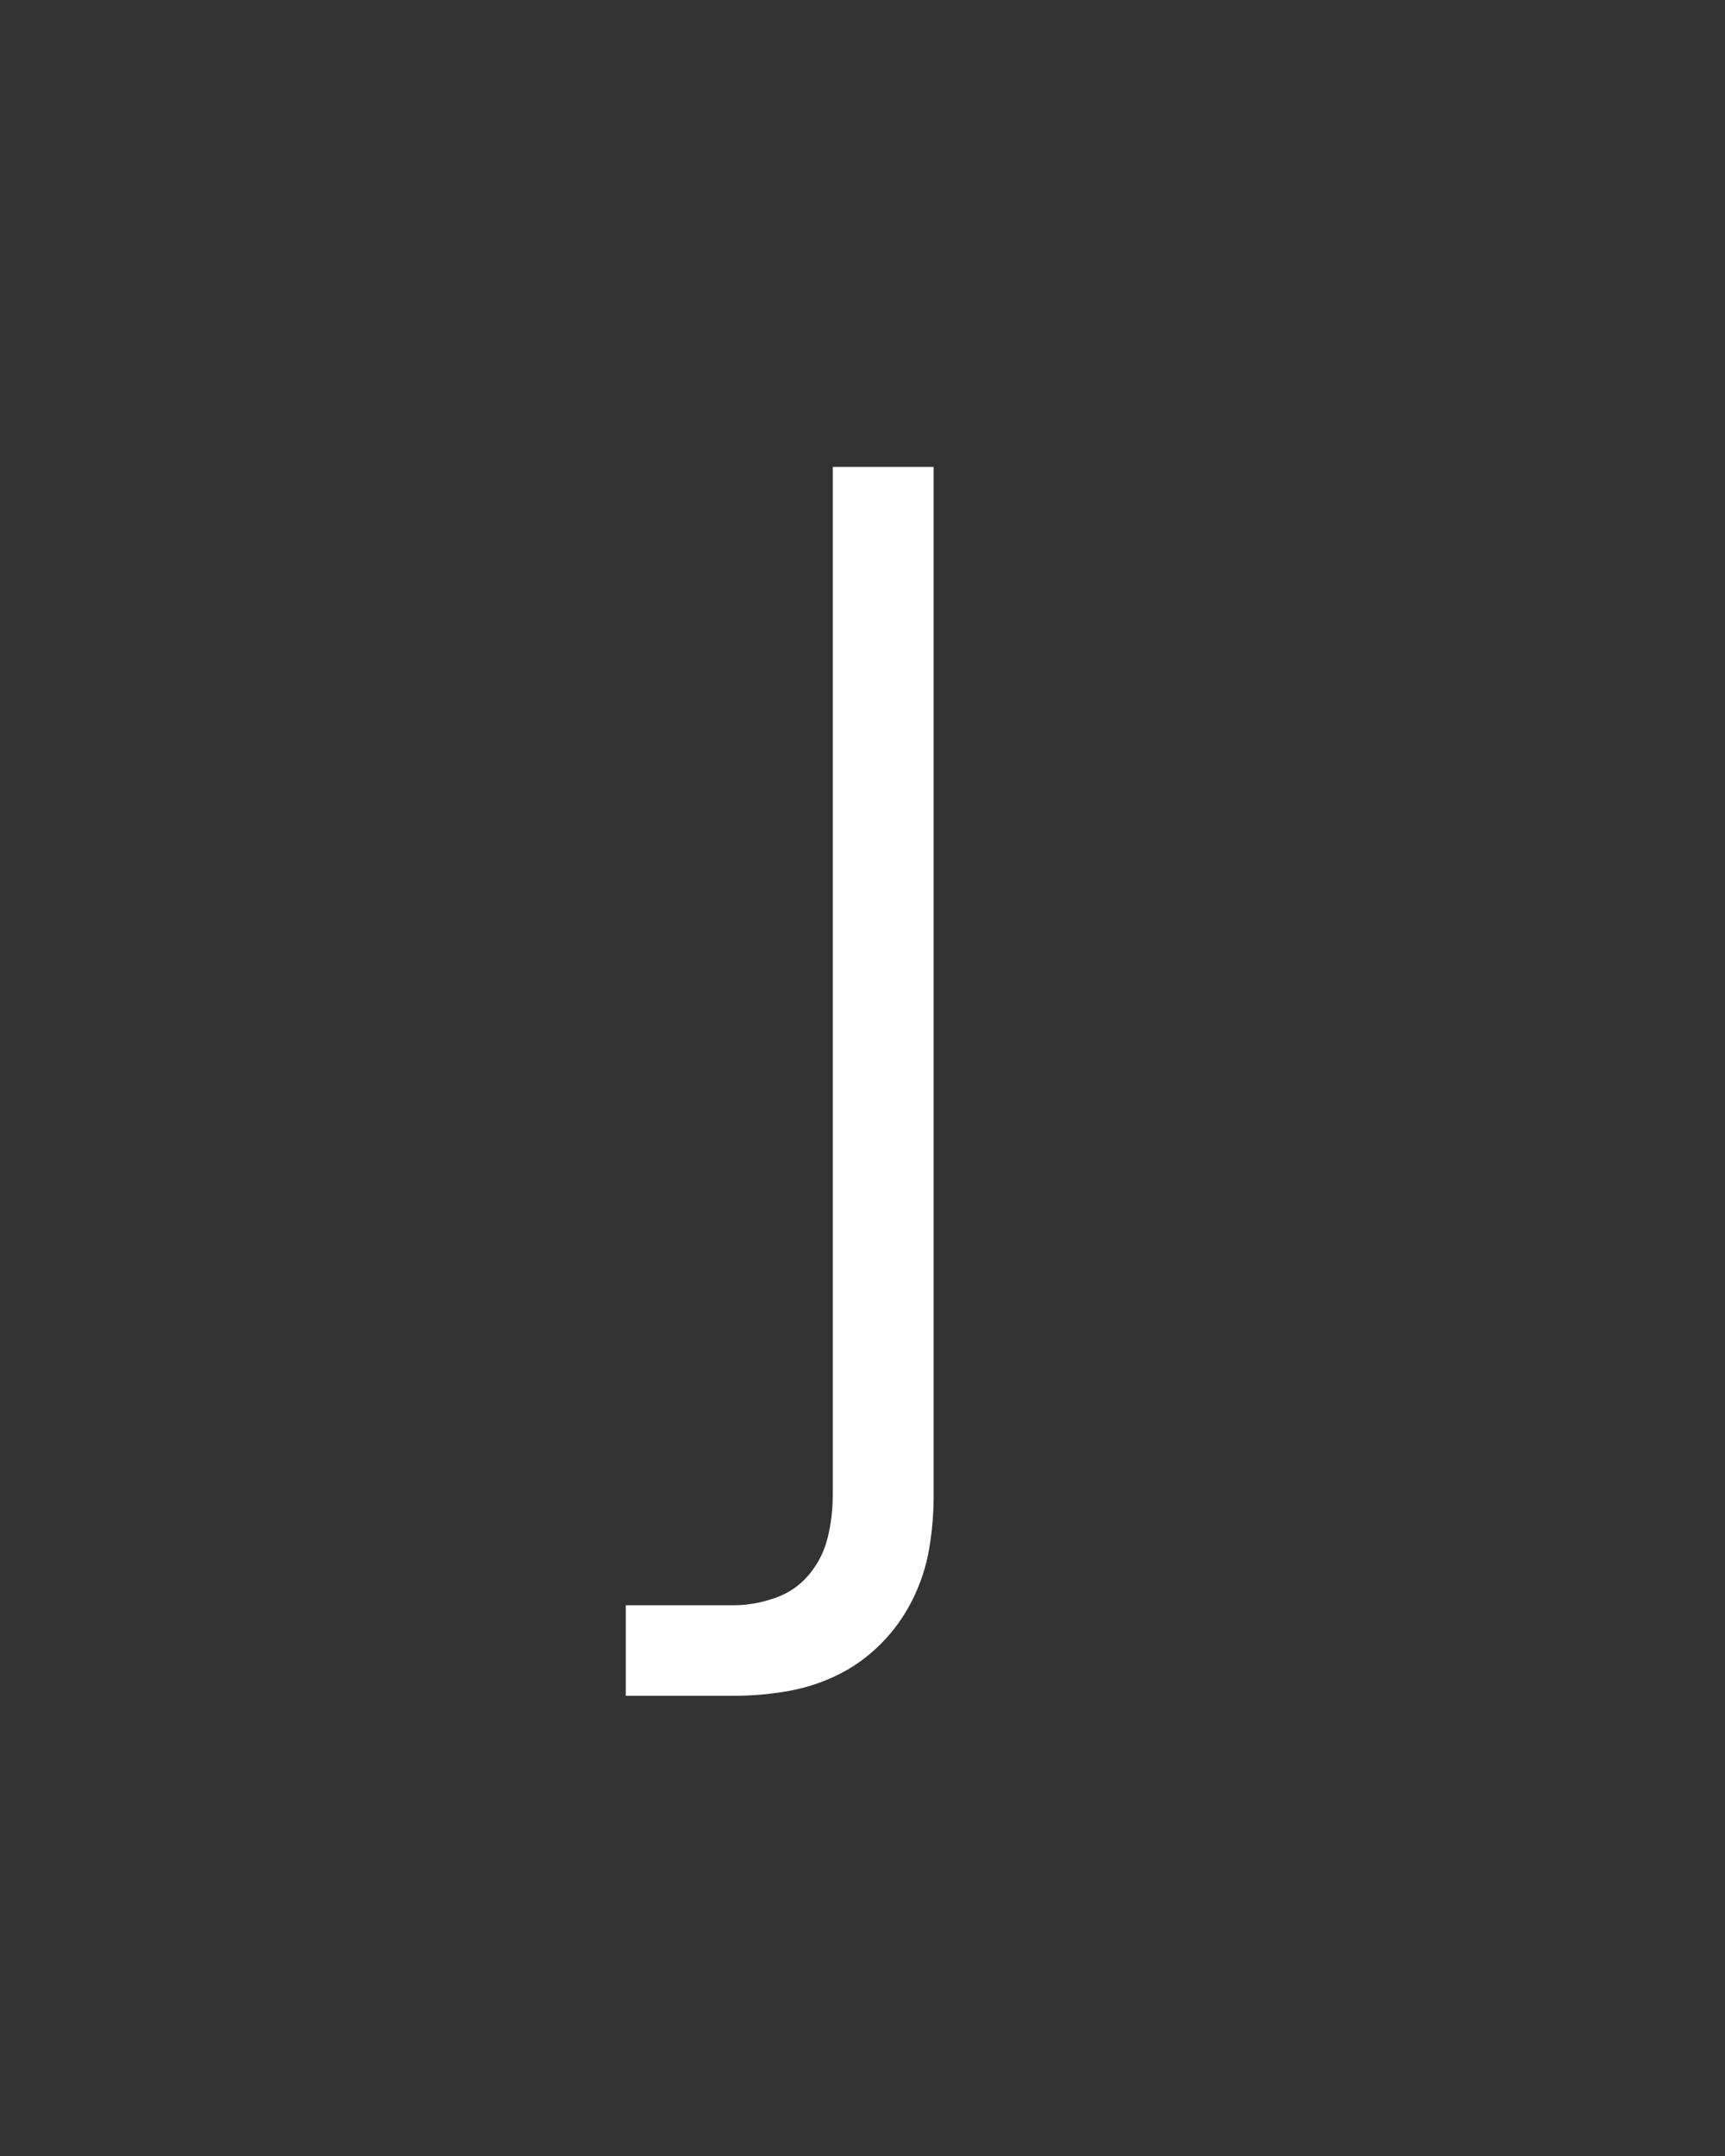 <svg xmlns="http://www.w3.org/2000/svg" height="160" viewBox="0 0 128 160" width="128"><rect x="0" y="0" width="128" height="160" fill="#333333" stroke="none"/><defs><path d="M 67 215 L 67 145 L 150 145 C 160.667 145 171.333 143.167 182 139.5 C 192.667 135.833 201.5 129.833 208.5 121.5 C 215.5 113.167 220.333 103.667 223 93 C 225.667 82.333 227 71.333 227 60 L 227 -735 L 305 -735 L 305 60 C 305 74 303.833 87.833 301.5 101.5 C 299.167 115.167 294.833 128.333 288.5 141 C 282.167 153.667 274 165 264 175 C 254 185 242.833 193 230.5 199 C 218.167 205 205.167 209.167 191.5 211.5 C 177.833 213.833 164 215 150 215 Z " id="path1"/></defs><g><g fill="#ffffff" transform="translate(40 105.21) rotate(0)"><use href="#path1" transform="translate(0 0) scale(0.096)"/></g></g></svg>